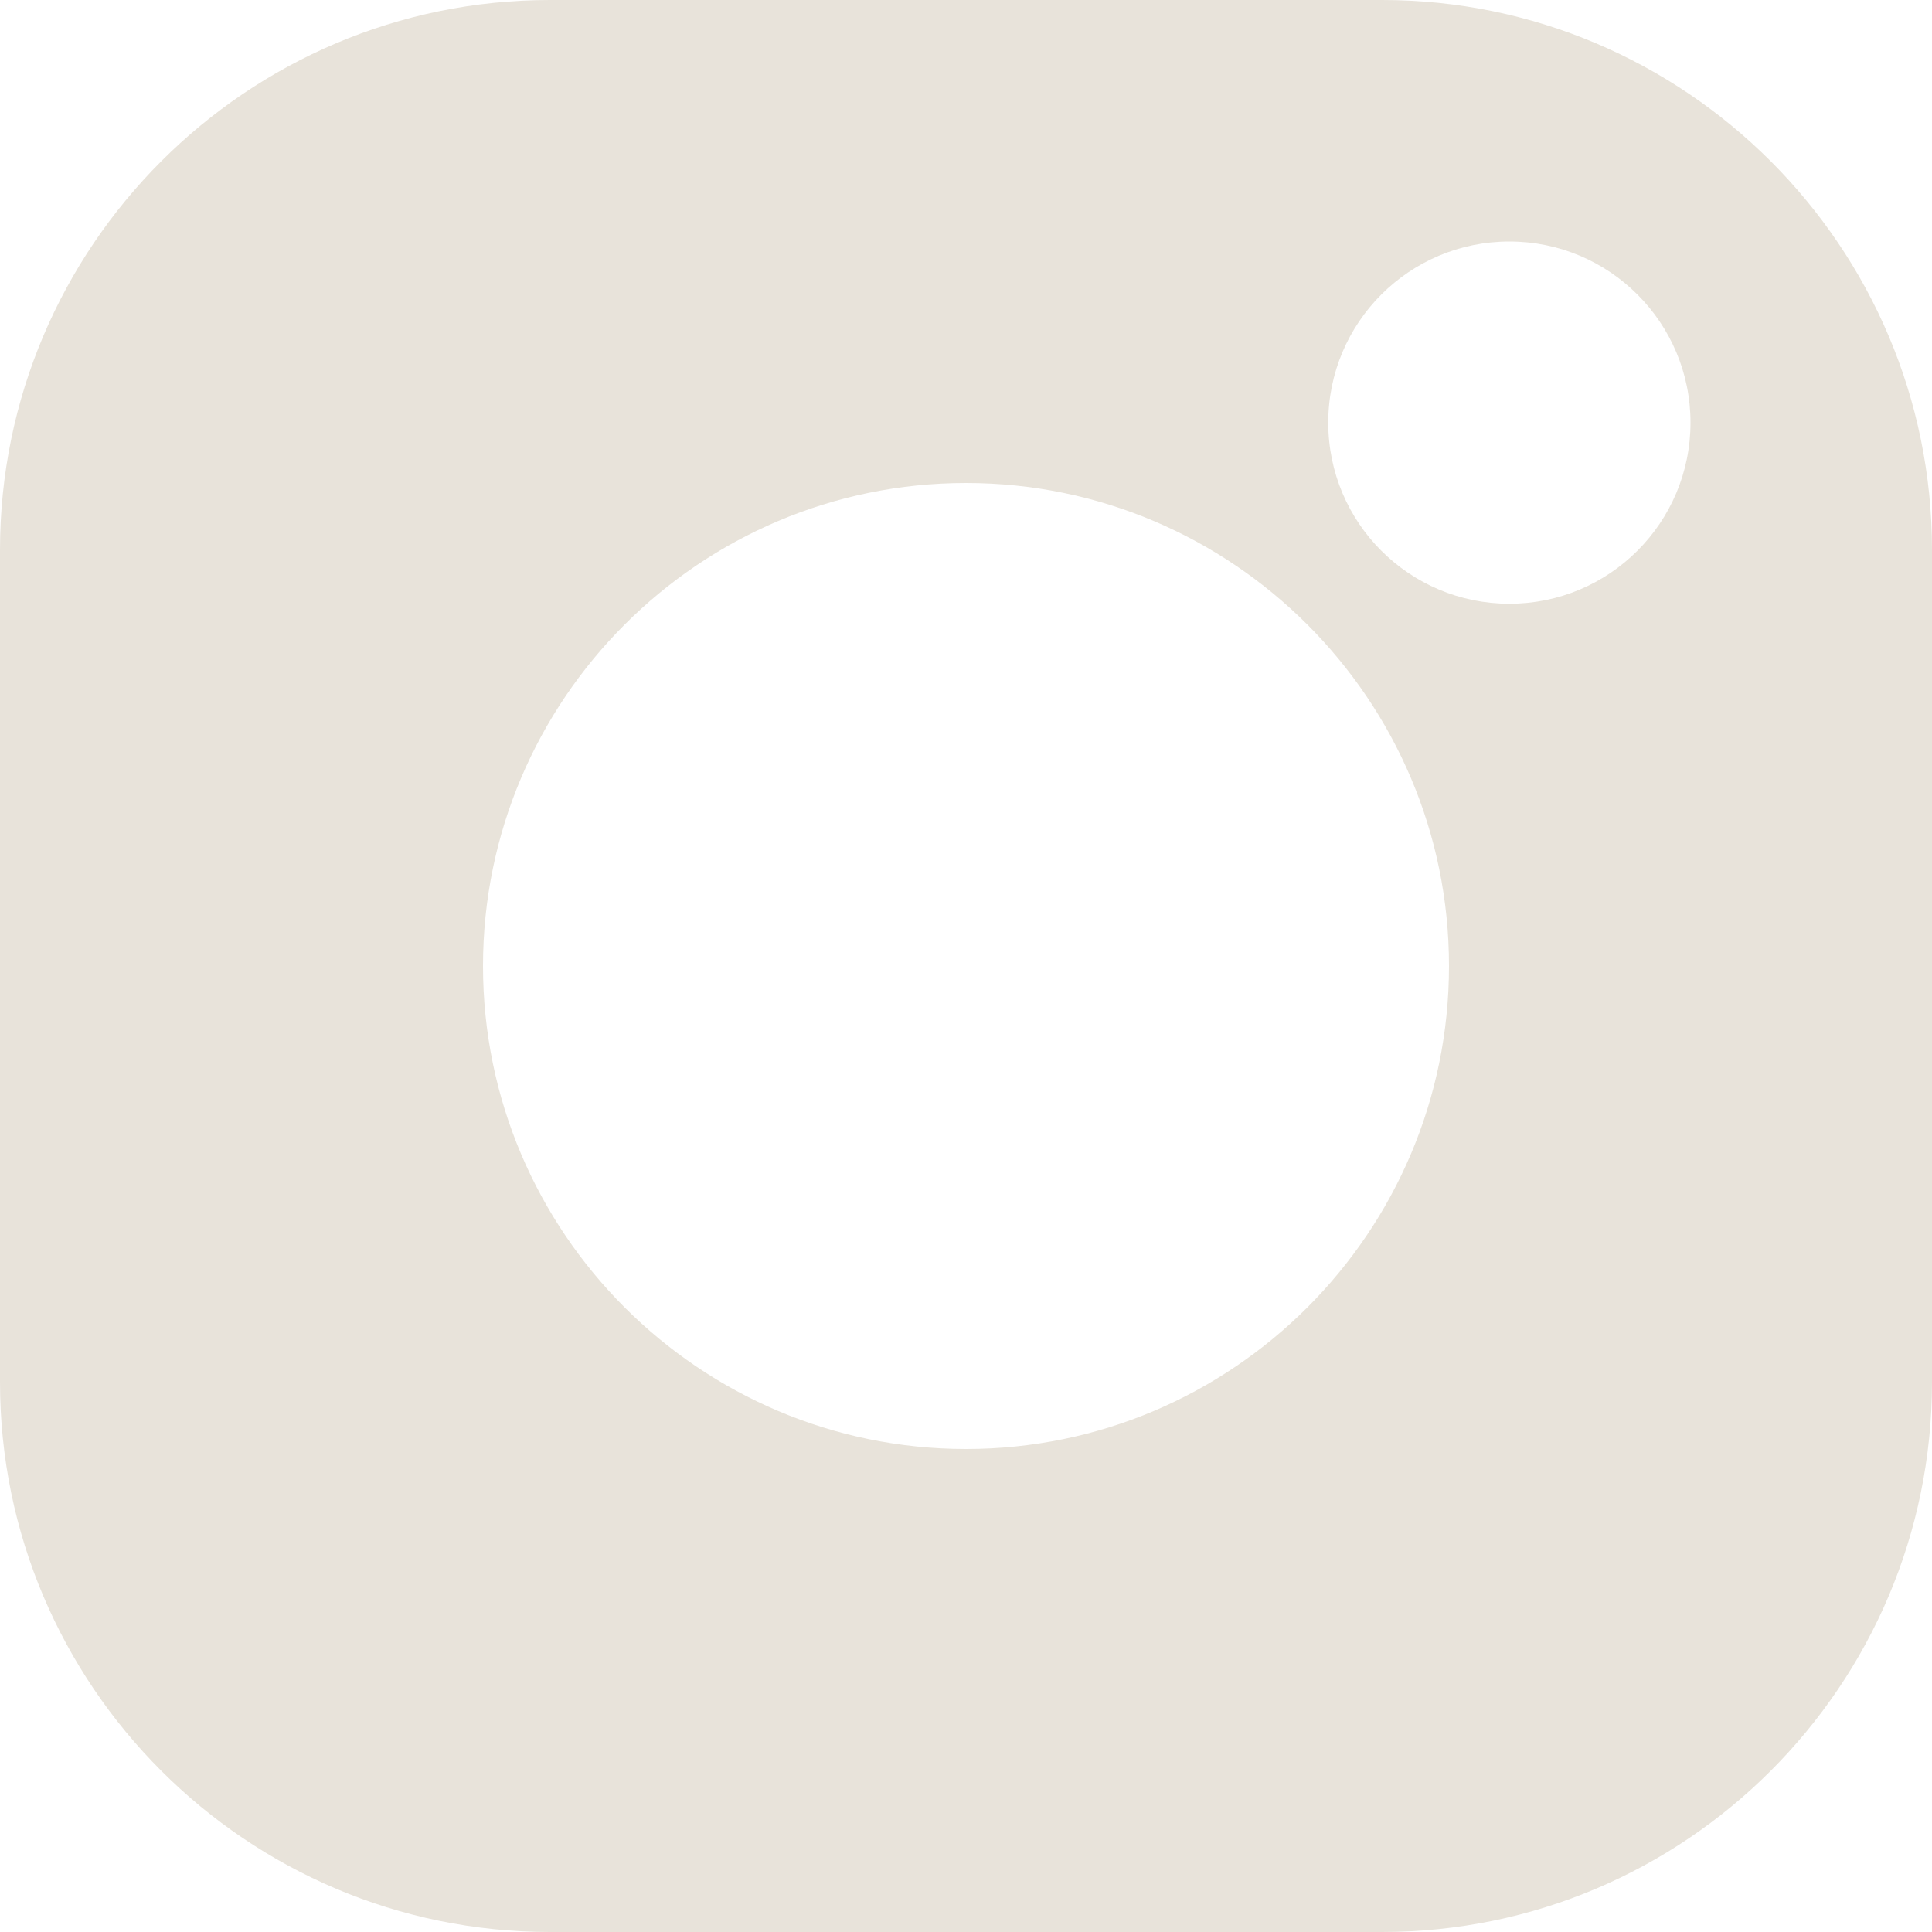 <svg version="1.1" id="_x37_" xmlns="http://www.w3.org/2000/svg" xmlns:xlink="http://www.w3.org/1999/xlink" x="0px" y="0px" width="16px" height="16px" viewBox="0 0 16 16" style="enable-background:new 0 0 16 16;" xml:space="preserve">
    <path class="st0" fill="#E8E3DA" d="M11.446,0H4.554C2.043,0,0,2.043,0,4.554v6.892C0,13.958,2.043,16,4.554,16
    h6.892C13.957,16,16,13.958,16,11.446v-6.892C16,2.043,13.957,0,11.446,0z M8,12
    c-2.206,0-4-1.794-4-4c0-2.206,1.794-4,4-4s4,1.794,4,4C12,10.206,10.206,12,8,12z M12.5,5
    C11.672,5,11,4.329,11,3.5S11.672,2,12.5,2C13.328,2,14,2.671,14,3.5S13.328,5,12.5,5z"></path>
</svg>